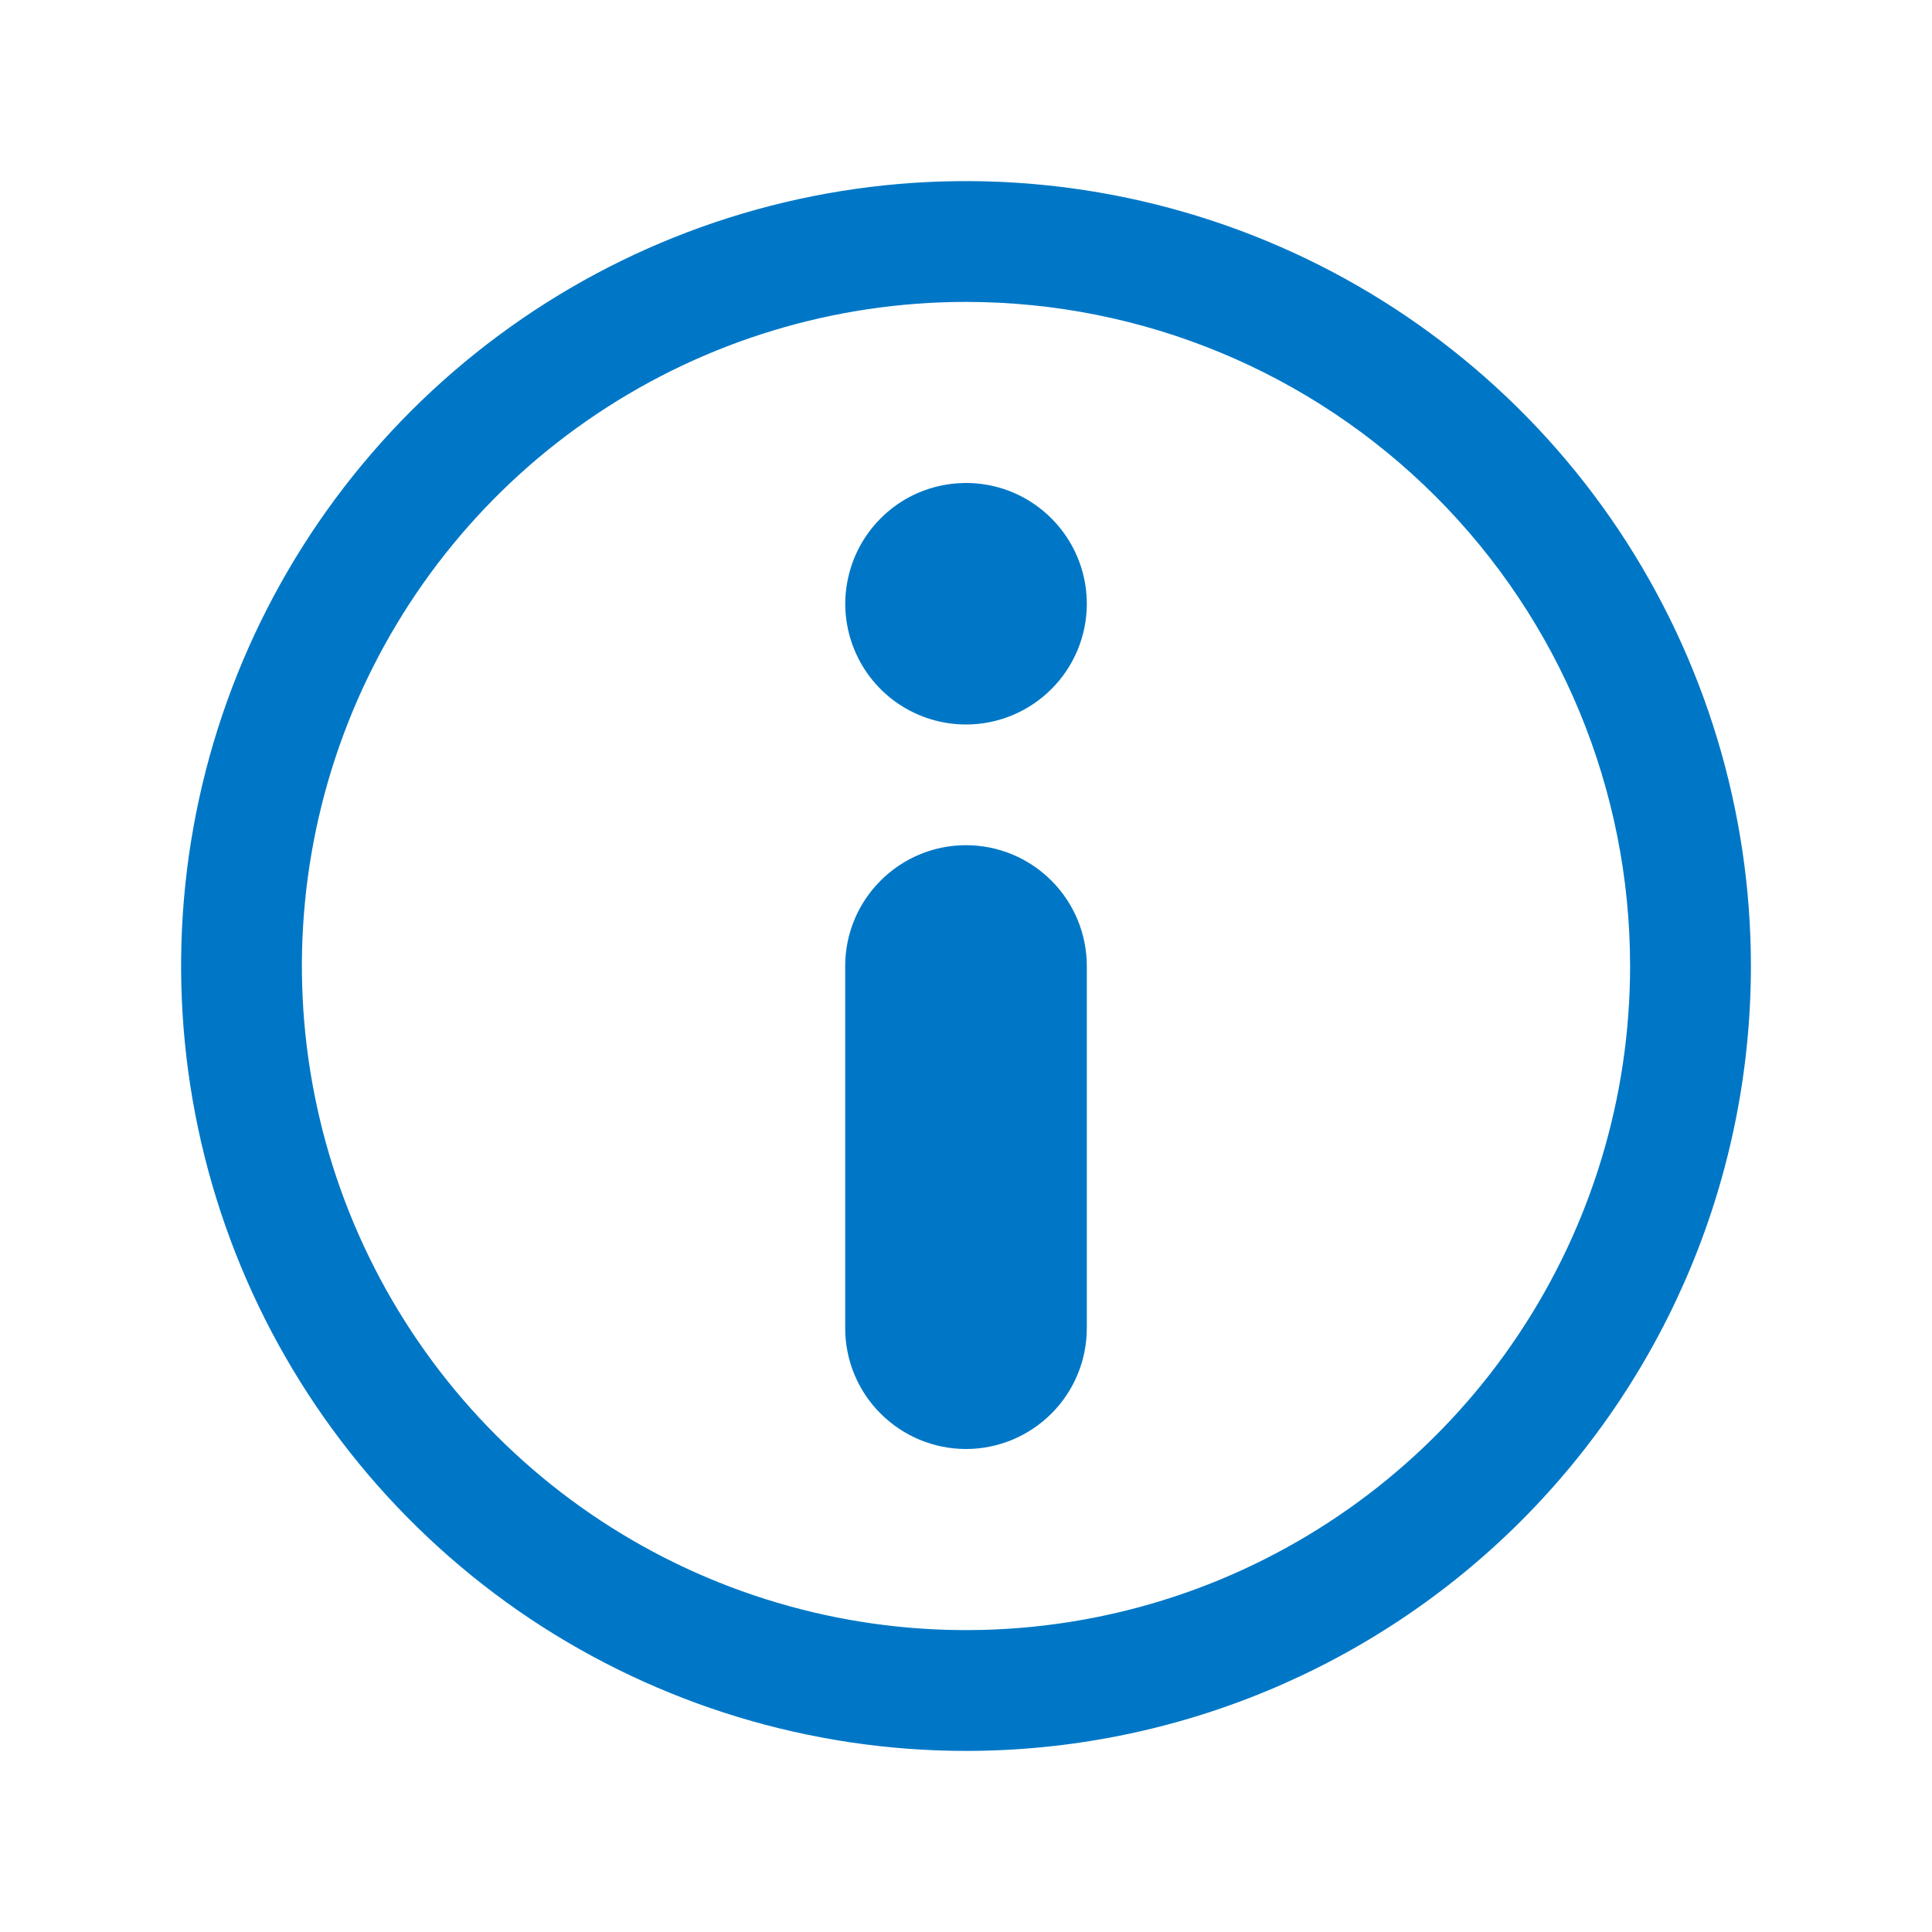 <svg width="15" height="15" viewBox="0 0 15 15" fill="none" xmlns="http://www.w3.org/2000/svg">
    <path d="M7.5 5.625C7.315 5.625 7.133 5.57 6.979 5.467C6.825 5.364 6.705 5.218 6.634 5.046C6.563 4.875 6.544 4.686 6.581 4.505C6.617 4.323 6.706 4.156 6.837 4.025C6.968 3.893 7.135 3.804 7.317 3.768C7.499 3.732 7.687 3.75 7.859 3.821C8.03 3.892 8.176 4.012 8.28 4.167C8.383 4.321 8.438 4.502 8.438 4.688C8.438 4.936 8.339 5.175 8.163 5.35C7.987 5.526 7.749 5.625 7.5 5.625Z" fill="#0077C6"/>
    <path d="M7.5 13.594C6.295 13.594 5.117 13.236 4.114 12.567C3.112 11.897 2.331 10.945 1.87 9.832C1.409 8.718 1.288 7.493 1.523 6.311C1.758 5.129 2.339 4.043 3.191 3.191C4.043 2.339 5.129 1.758 6.311 1.523C7.493 1.288 8.718 1.409 9.832 1.87C10.945 2.331 11.897 3.112 12.567 4.114C13.236 5.117 13.594 6.295 13.594 7.5C13.594 9.116 12.952 10.666 11.809 11.809C10.666 12.952 9.116 13.594 7.5 13.594ZM7.5 2.344C6.48 2.344 5.483 2.646 4.635 3.213C3.787 3.779 3.127 4.585 2.736 5.527C2.346 6.469 2.244 7.506 2.443 8.506C2.642 9.506 3.133 10.425 3.854 11.146C4.575 11.867 5.494 12.358 6.494 12.557C7.494 12.756 8.531 12.654 9.473 12.264C10.415 11.873 11.221 11.213 11.787 10.365C12.354 9.517 12.656 8.52 12.656 7.5C12.656 6.132 12.113 4.821 11.146 3.854C10.179 2.887 8.868 2.344 7.5 2.344Z" fill="#0077C6"/>
    <path d="M7.5 11.25C7.251 11.25 7.013 11.151 6.837 10.975C6.661 10.8 6.562 10.561 6.562 10.312V7.5C6.562 7.251 6.661 7.013 6.837 6.837C7.013 6.661 7.251 6.562 7.5 6.562C7.749 6.562 7.987 6.661 8.163 6.837C8.339 7.013 8.438 7.251 8.438 7.5V10.312C8.438 10.561 8.339 10.8 8.163 10.975C7.987 11.151 7.749 11.25 7.5 11.25Z" fill="#0077C6"/>
</svg>